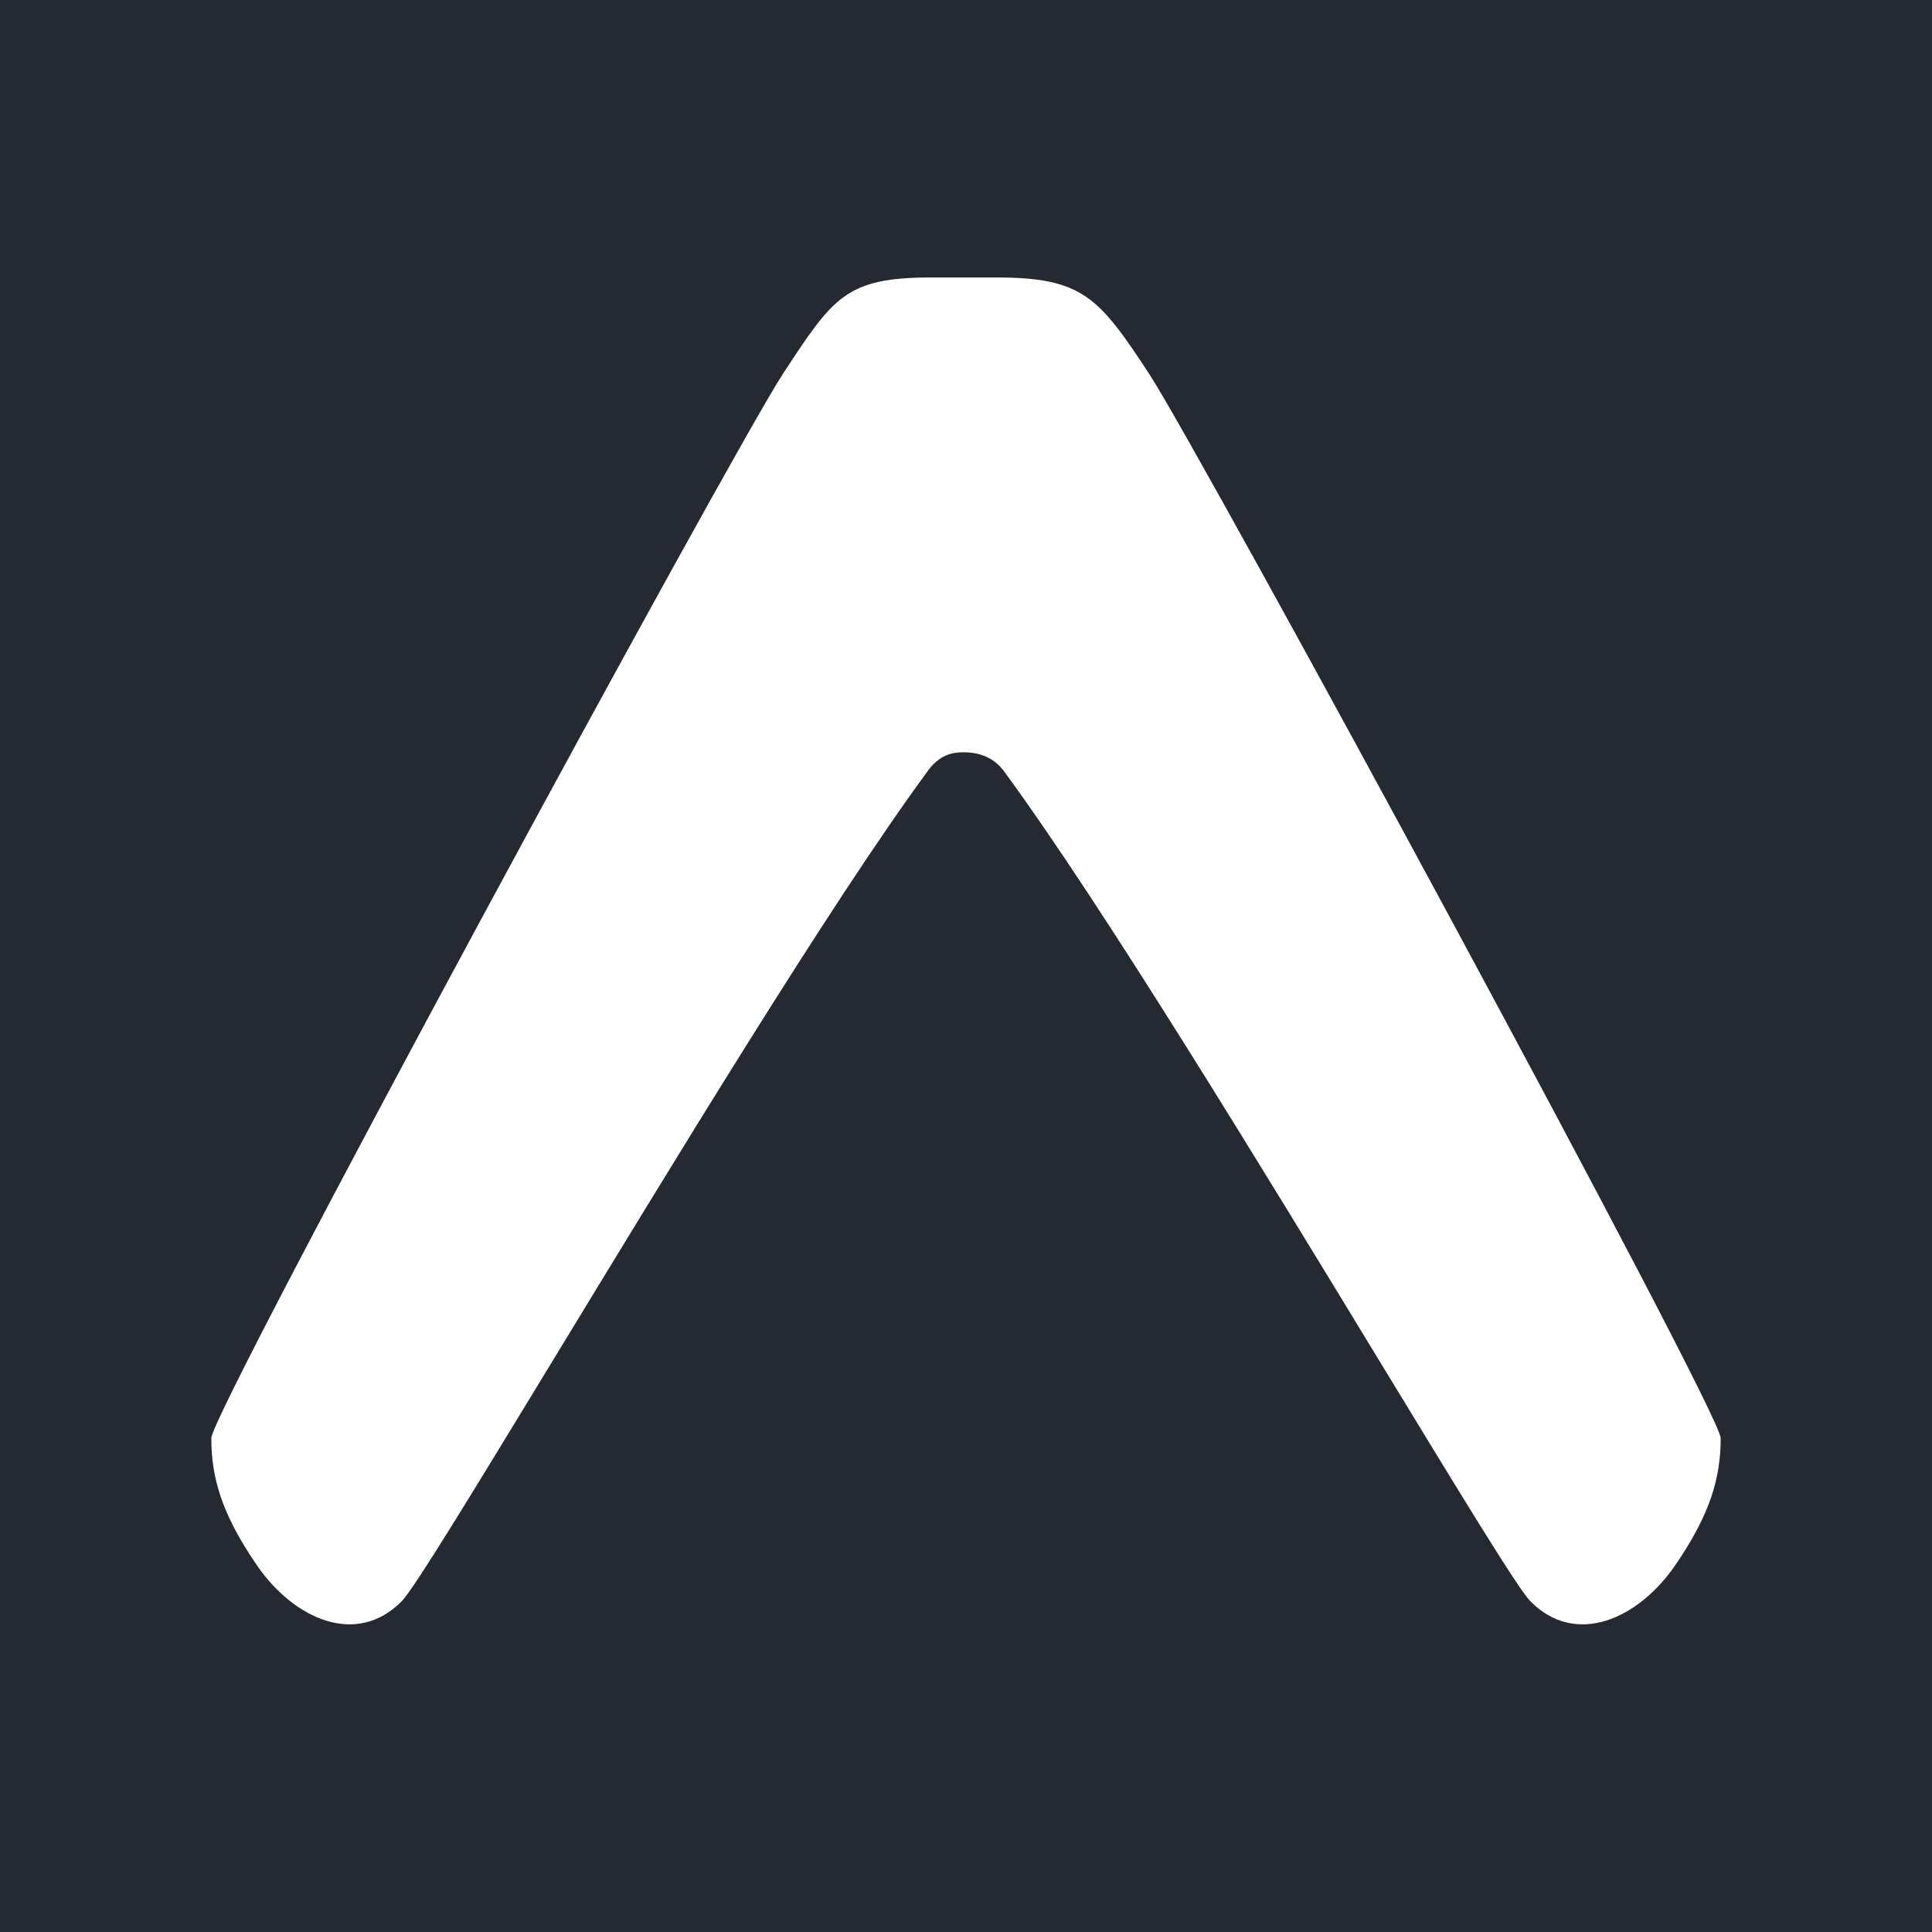 <svg width="256" height="256" viewBox="0 0 256 256" fill="none" xmlns="http://www.w3.org/2000/svg">
<rect width="256" height="256" fill="#242932"/>
<path d="M122.772 102.38C124.414 99.983 126.205 99.681 127.658 99.681C129.111 99.681 131.525 99.983 133.169 102.38C146.056 119.938 167.333 154.925 183.031 180.742C193.273 197.566 201.134 210.497 202.753 212.141C208.806 218.316 217.111 214.467 221.938 207.461C226.686 200.567 228 195.723 228 190.559C228 187.039 159.169 60.067 152.241 49.497C145.578 39.334 143.4 36.766 132 36.766H123.455C112.08 36.766 110.438 39.334 103.769 49.497C96.841 60.067 28 187.039 28 190.552C28 195.723 29.323 200.567 34.081 207.461C38.906 214.467 47.211 218.316 53.266 212.133C54.875 210.488 62.736 197.566 72.977 180.734C88.675 154.925 109.883 119.938 122.78 102.37L122.772 102.38Z" fill="white"/>
</svg>
